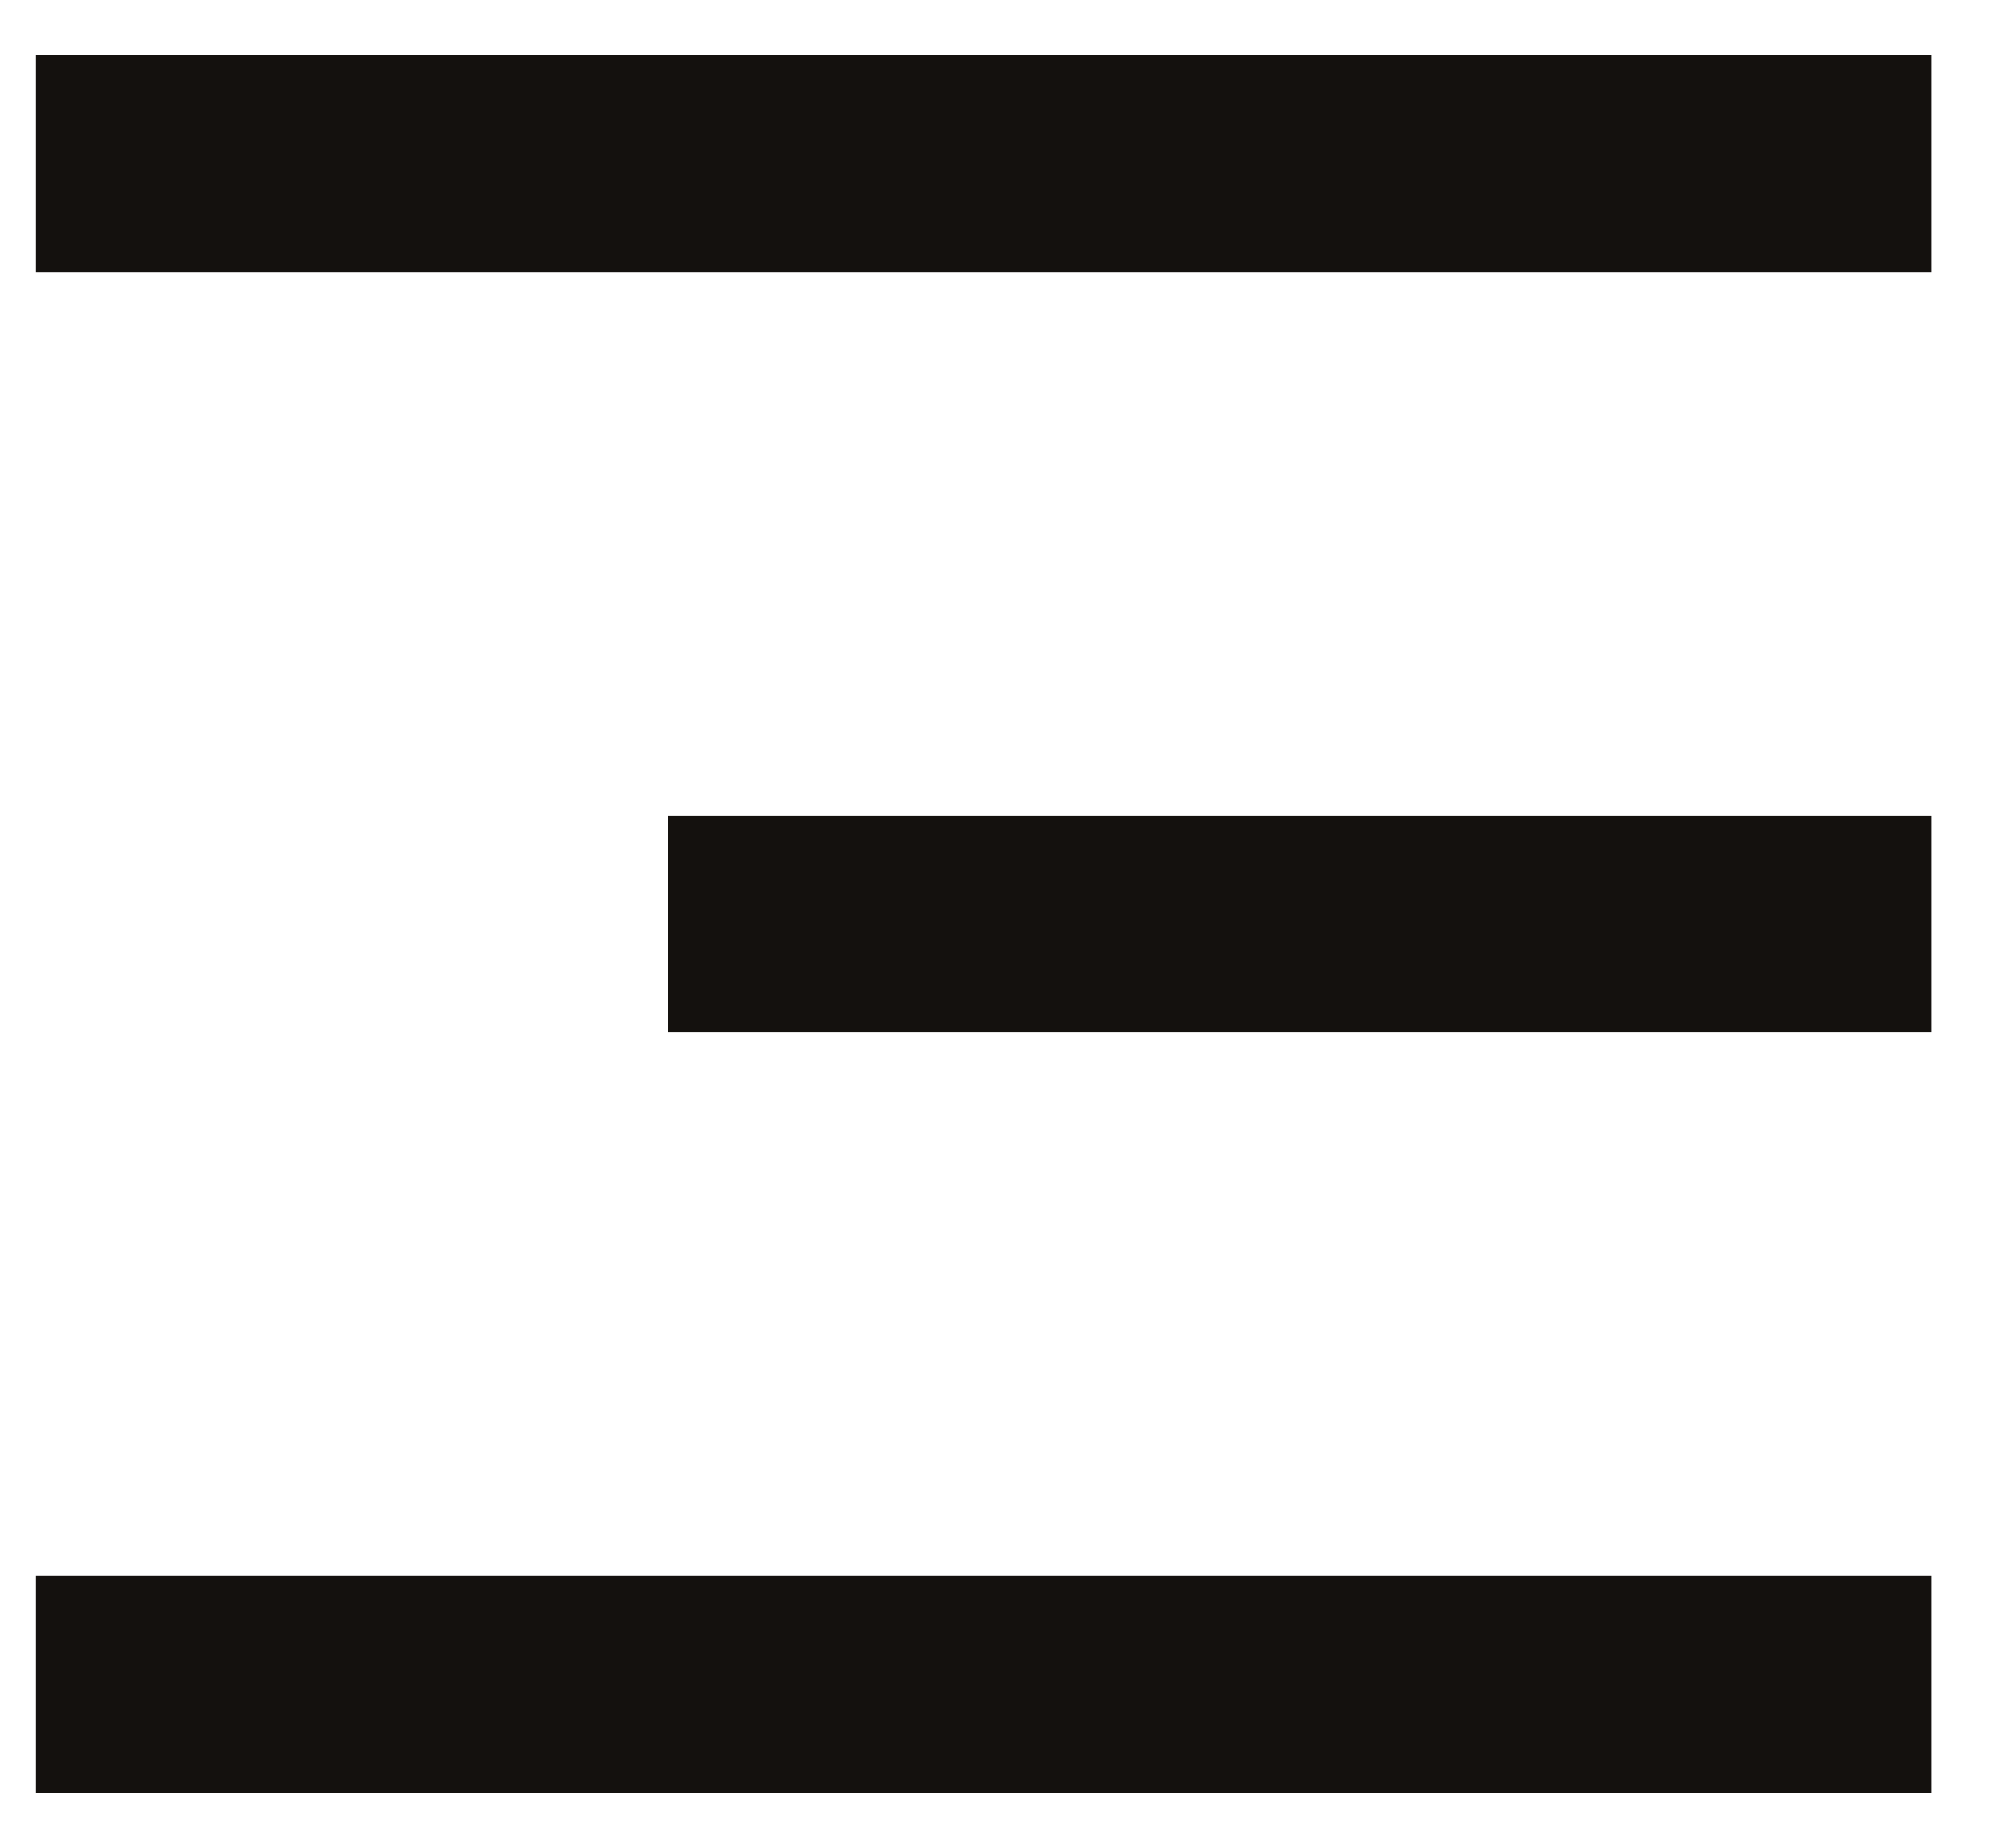 <svg width="25" height="23" viewBox="0 0 25 23" fill="none" xmlns="http://www.w3.org/2000/svg">
<path d="M0.448 0.69H24.034V3.392H0.448V0.69ZM8.31 10.149H24.034V12.851H8.31V10.149ZM0.448 19.608H24.034V22.31H0.448V19.608Z" fill="#14110E"/>
</svg>
